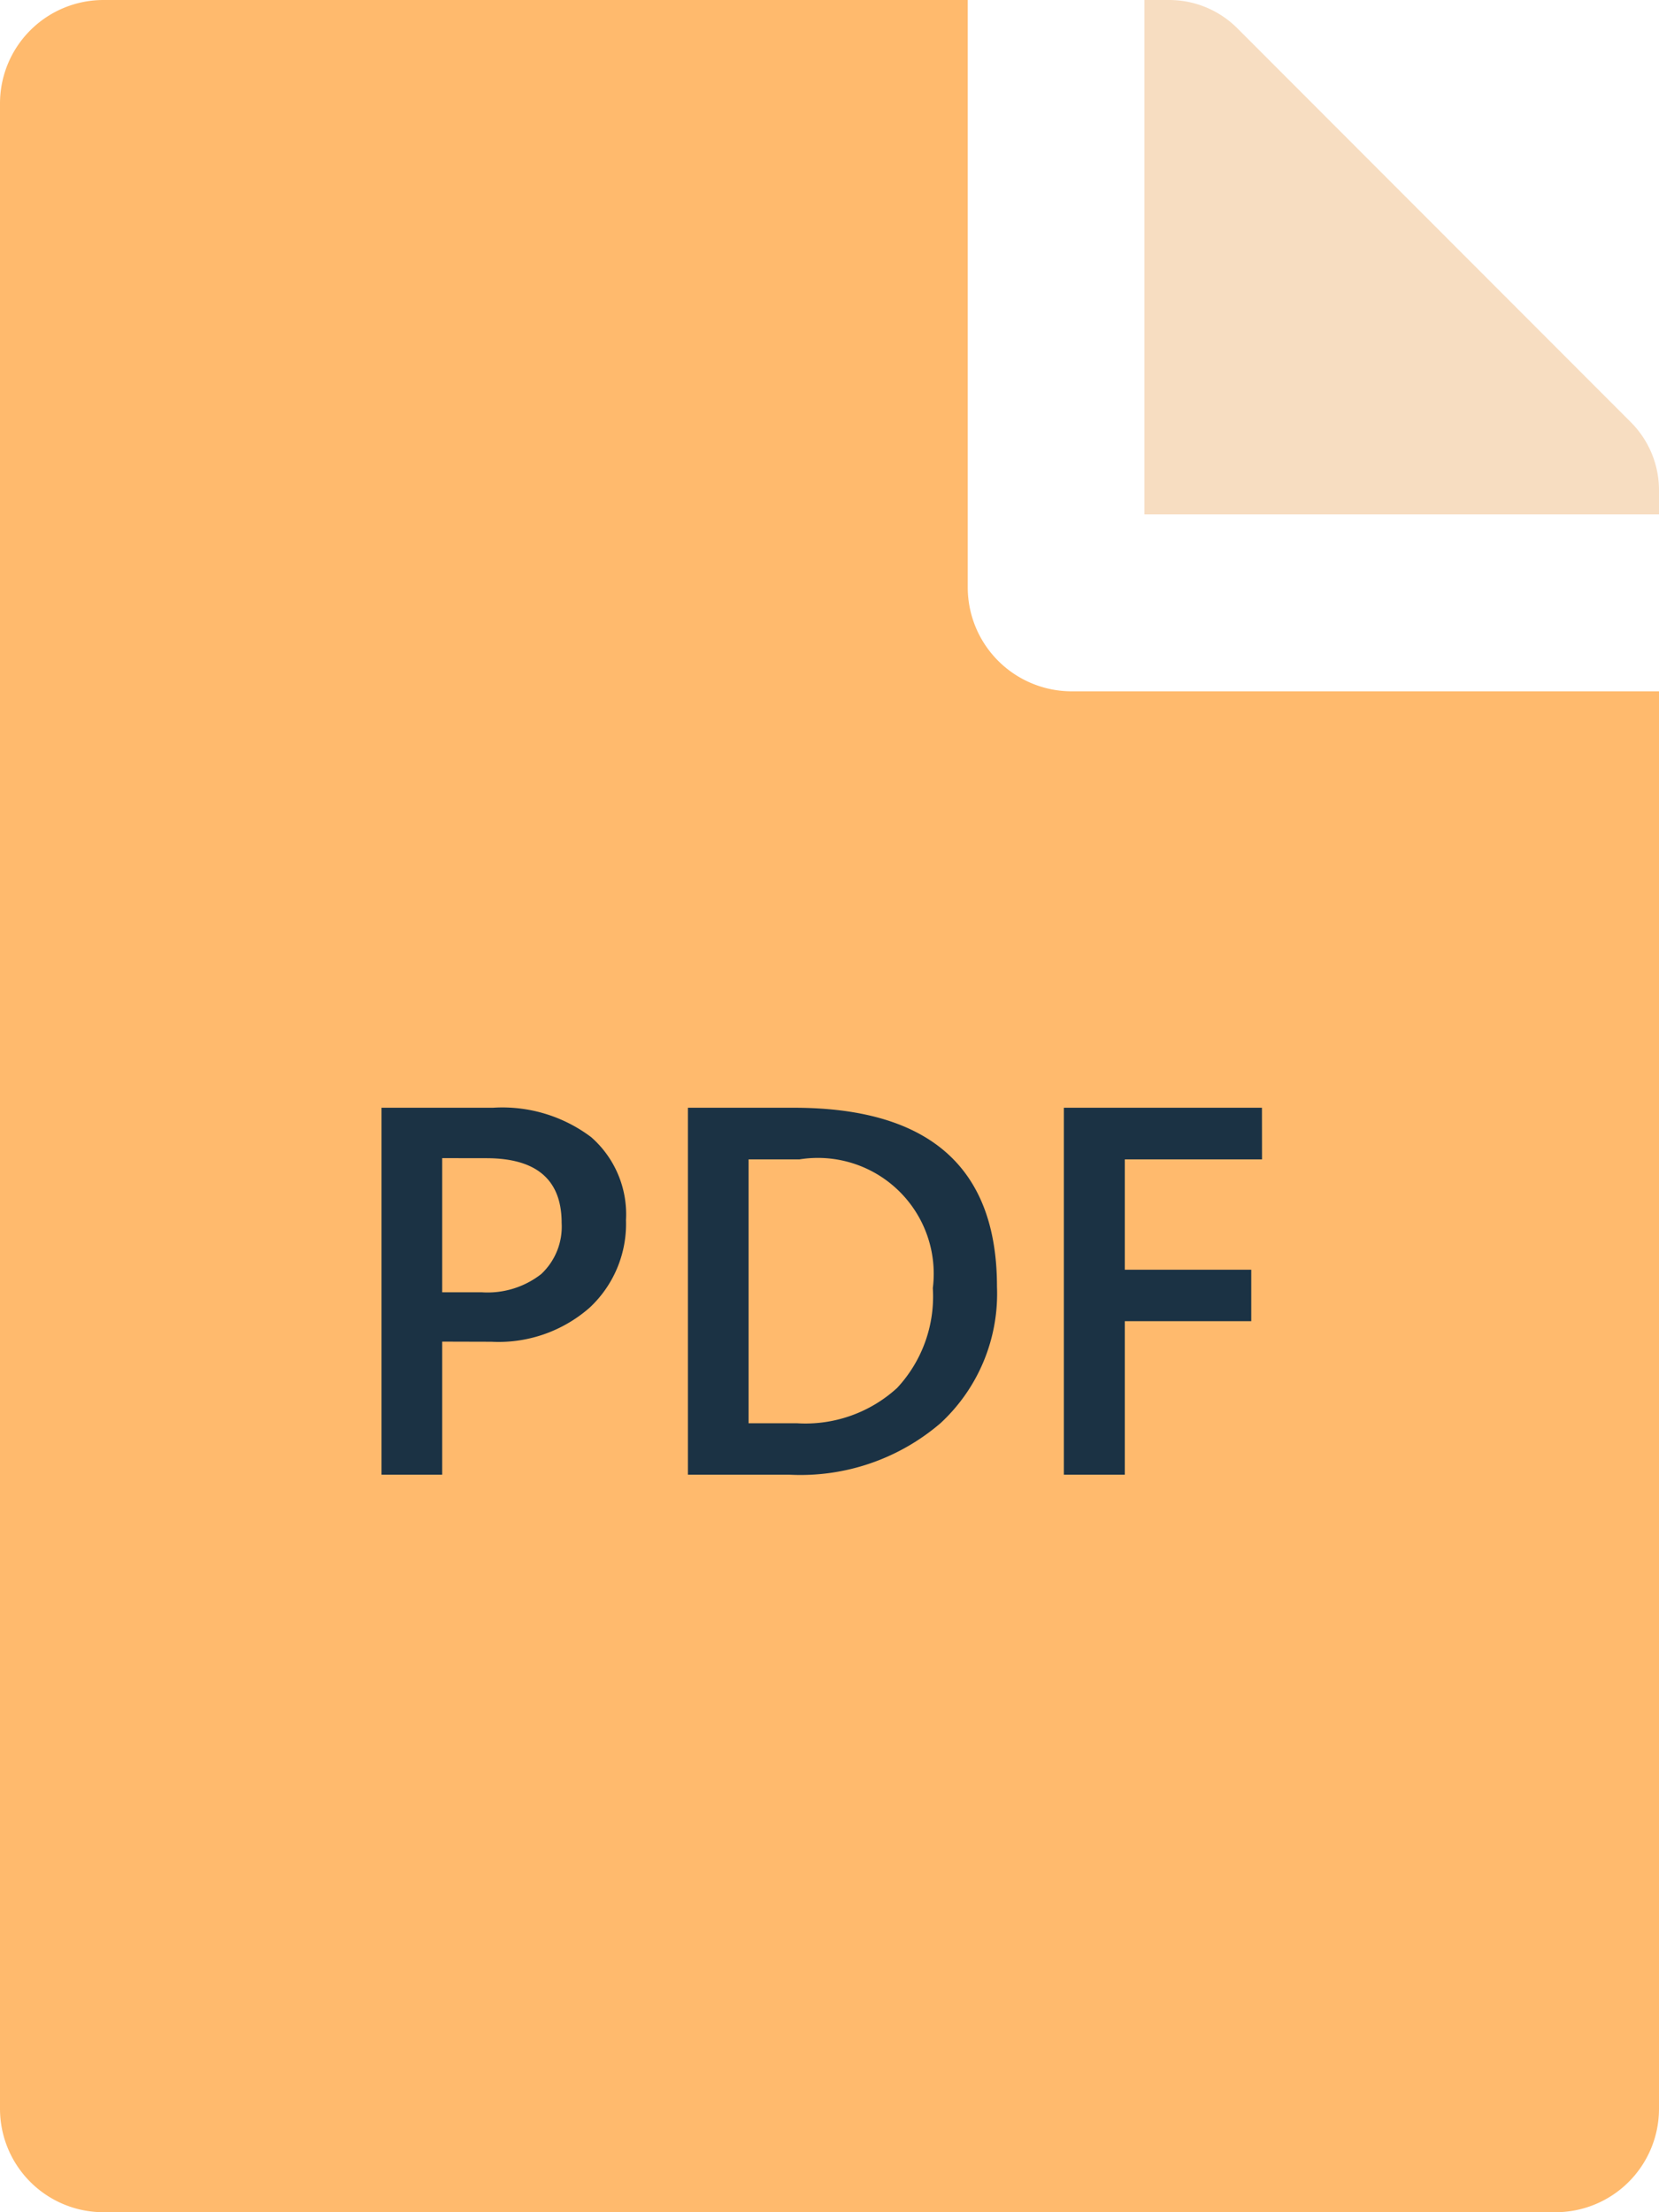 <svg id="sbt-icon-pdf" xmlns="http://www.w3.org/2000/svg" width="25.32" height="33.76" viewBox="0 0 25.32 33.76">
  <g id="Group_64" data-name="Group 64" transform="translate(0)">
    <path id="Path_3736" data-name="Path 3736" d="M14.77,9.217V.25H1.583A1.579,1.579,0,0,0,0,1.833V32.427A1.579,1.579,0,0,0,1.583,34.01H23.737a1.579,1.579,0,0,0,1.583-1.583V10.8H16.352A1.587,1.587,0,0,1,14.77,9.217Z" transform="translate(0 -0.25)" fill="#ffba6d"/>
    <path id="Path_3776" data-name="Path 3776" d="M24.071,7.73a1.468,1.468,0,0,0-.43-1.037L17.634.68A1.472,1.472,0,0,0,16.591.25h-.374V8.1h7.854Z" transform="translate(1.249 -0.25)" fill="#f7ddc1"/>
  </g>
  <path id="Path_3835" data-name="Path 3835" d="M1.617-2.031V0H.691V-5.6h1.7a2.251,2.251,0,0,1,1.5.449,1.566,1.566,0,0,1,.531,1.266,1.748,1.748,0,0,1-.555,1.336,2.106,2.106,0,0,1-1.5.52Zm0-2.8v2.047h.6a1.33,1.33,0,0,0,.91-.277.99.99,0,0,0,.313-.781q0-.988-1.148-.988ZM5.367,0V-5.6H6.984q3.1,0,3.1,2.73A2.691,2.691,0,0,1,9.223-.787,3.28,3.28,0,0,1,6.918,0Zm.926-4.812V-.785h.742a2.075,2.075,0,0,0,1.525-.539,2.047,2.047,0,0,0,.545-1.523A1.768,1.768,0,0,0,7.07-4.812Zm7.836,0H12.035v1.684h1.93v.785h-1.93V0h-.93V-5.6h3.023Z" transform="translate(5.132 22.505)" fill="#1b3244"/>
</svg>
